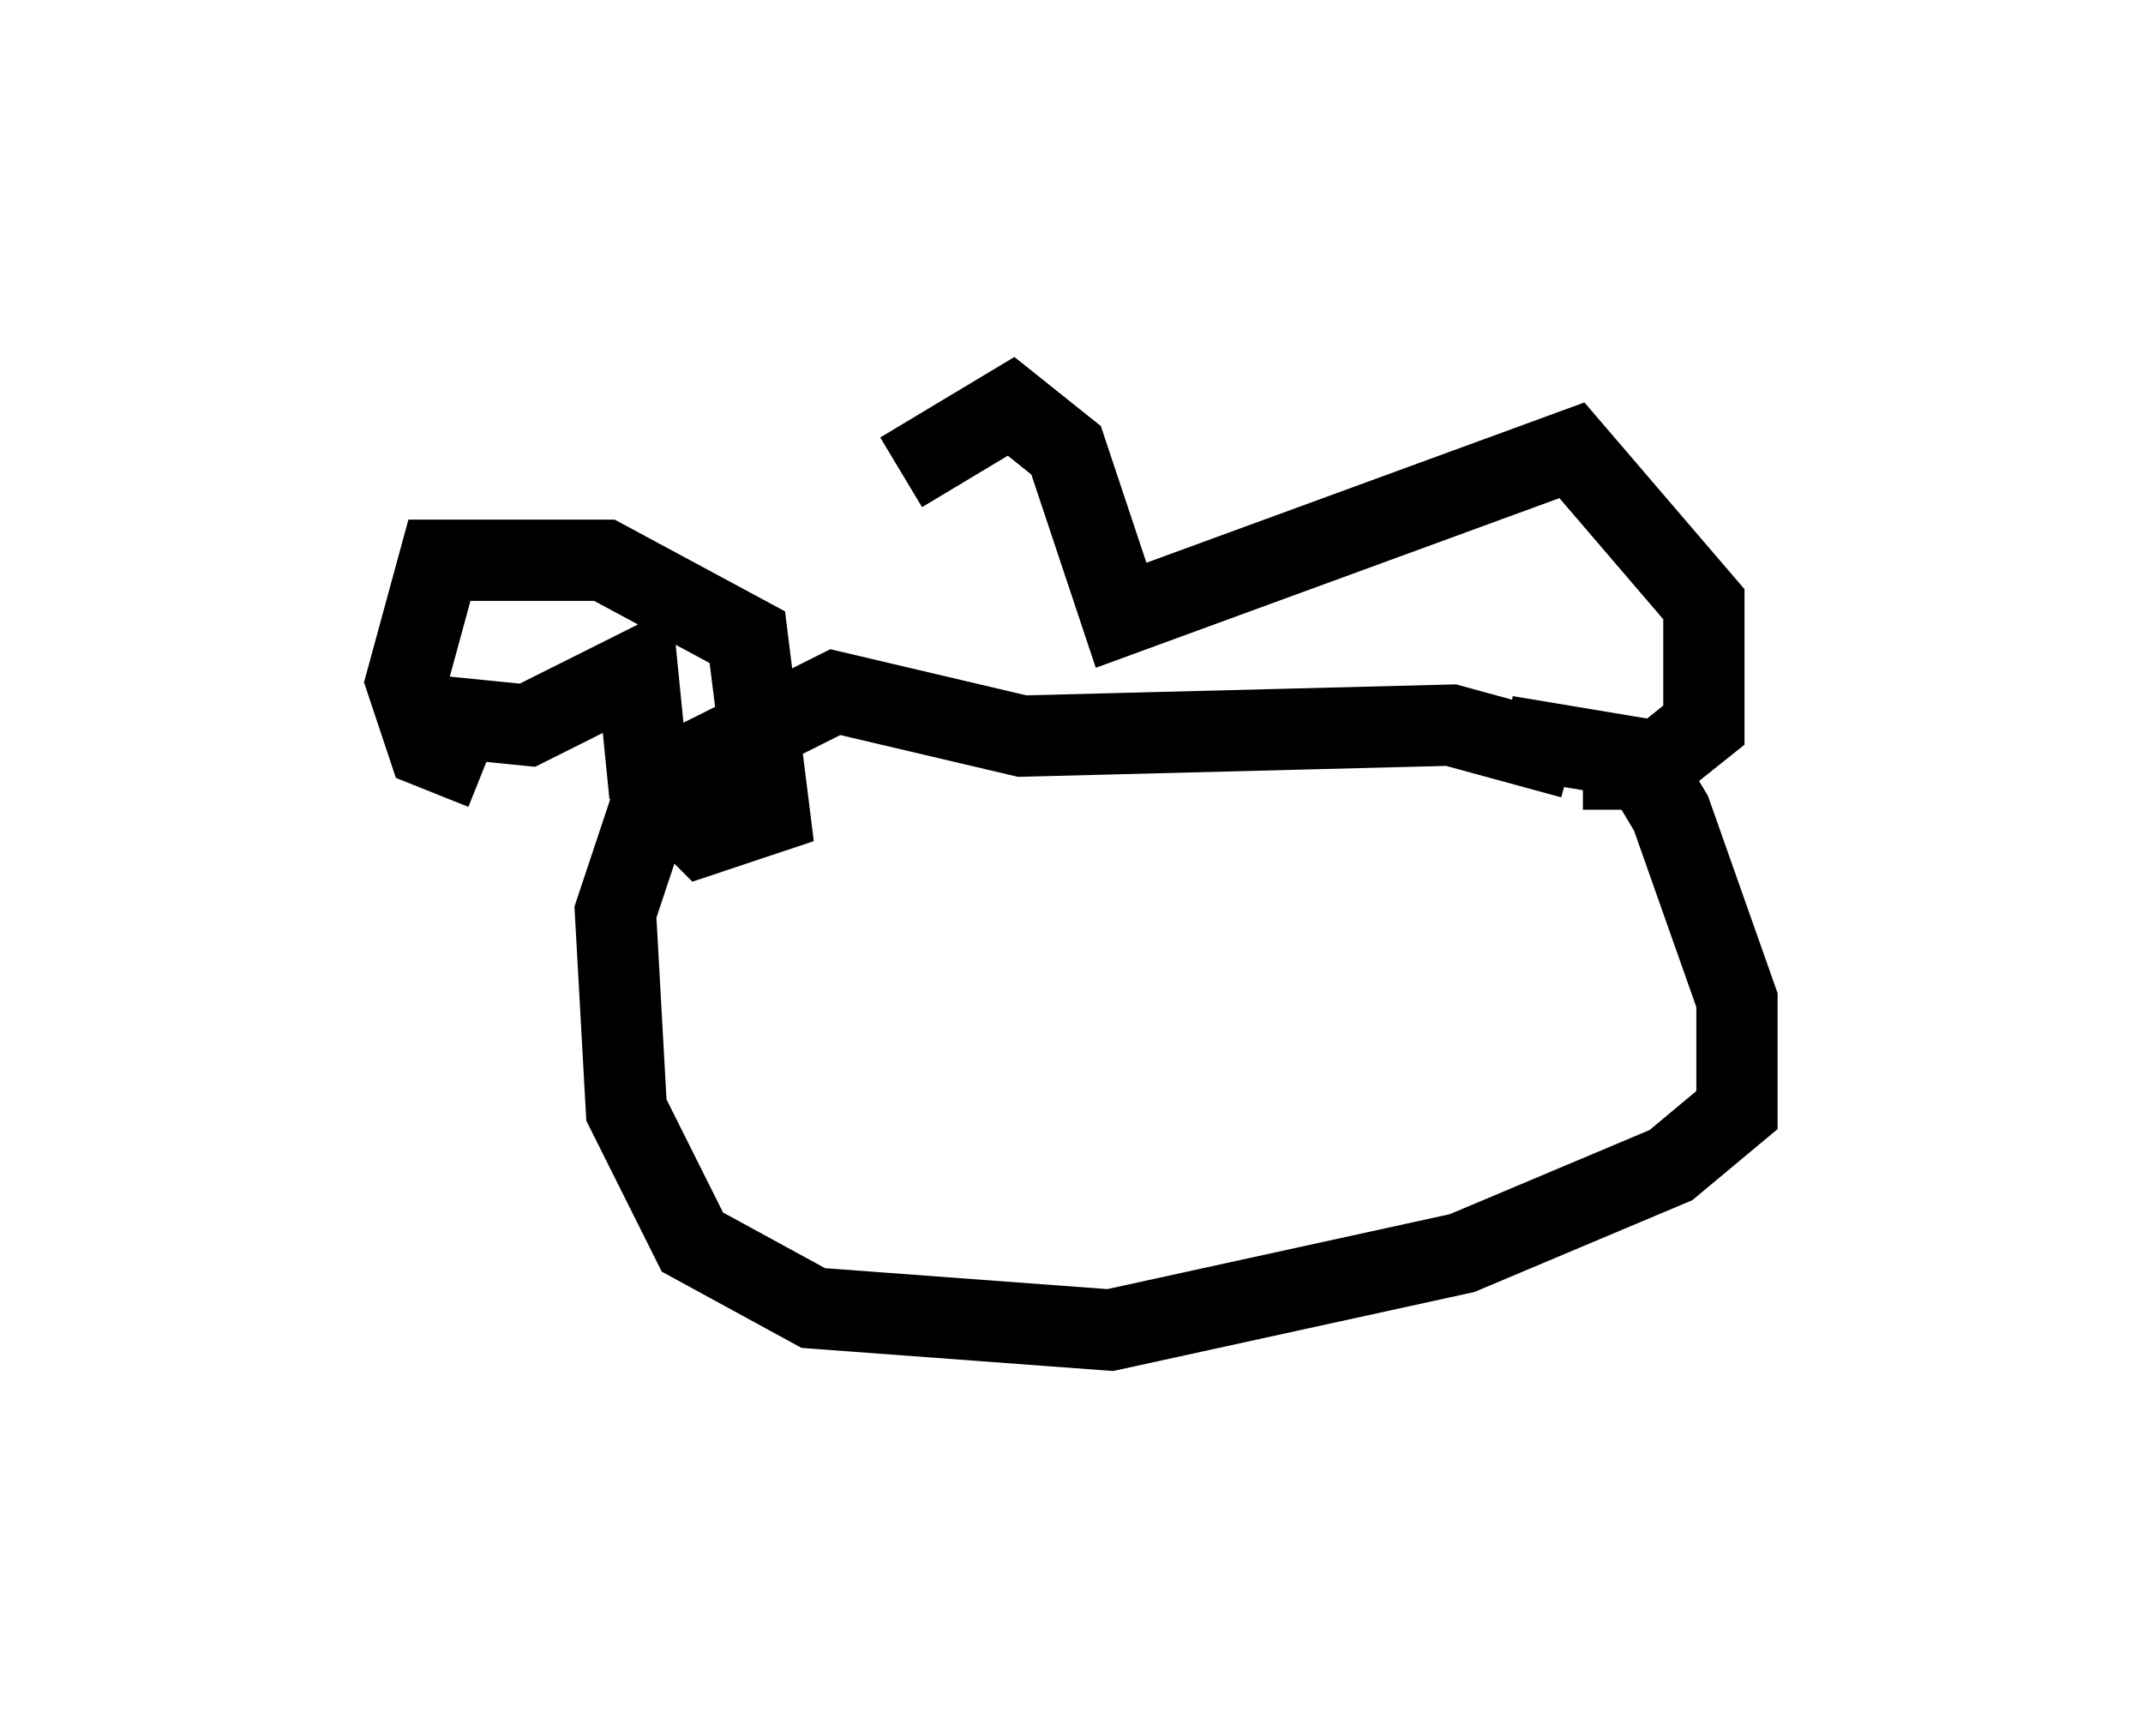 <?xml version="1.0" encoding="utf-8" ?>
<svg baseProfile="full" height="21.367" version="1.1" width="26.373" xmlns="http://www.w3.org/2000/svg" xmlns:ev="http://www.w3.org/2001/xml-events" xmlns:xlink="http://www.w3.org/1999/xlink"><defs /><rect fill="white" height="21.367" width="26.373" x="0" y="0" /><path d="M10.819, 7.165 m0.271, -1.353 l1.353, -0.812 0.677, 0.541 l0.677, 2.03 5.548, -2.03 l1.624, 1.894 0.0, 1.488 l-0.677, 0.541 -0.812, 0.0 m-0.135, -0.135 l-1.488, -0.406 -5.277, 0.135 l-2.3, -0.541 -2.165, 1.083 l-0.541, 1.624 0.135, 2.436 l0.812, 1.624 1.488, 0.812 l3.654, 0.271 4.33, -0.947 l2.571, -1.083 0.812, -0.677 l0.0, -1.353 -0.812, -2.3 l-0.406, -0.677 -1.624, -0.271 m-12.584, 0.406 l-0.677, -0.271 -0.271, -0.812 l0.406, -1.488 2.03, 0.0 l1.759, 0.947 0.271, 2.165 l-0.812, 0.271 -0.677, -0.677 l-0.135, -1.353 -1.353, 0.677 l-1.353, -0.135 " fill="none" stroke="black" stroke-width="1" /></svg>